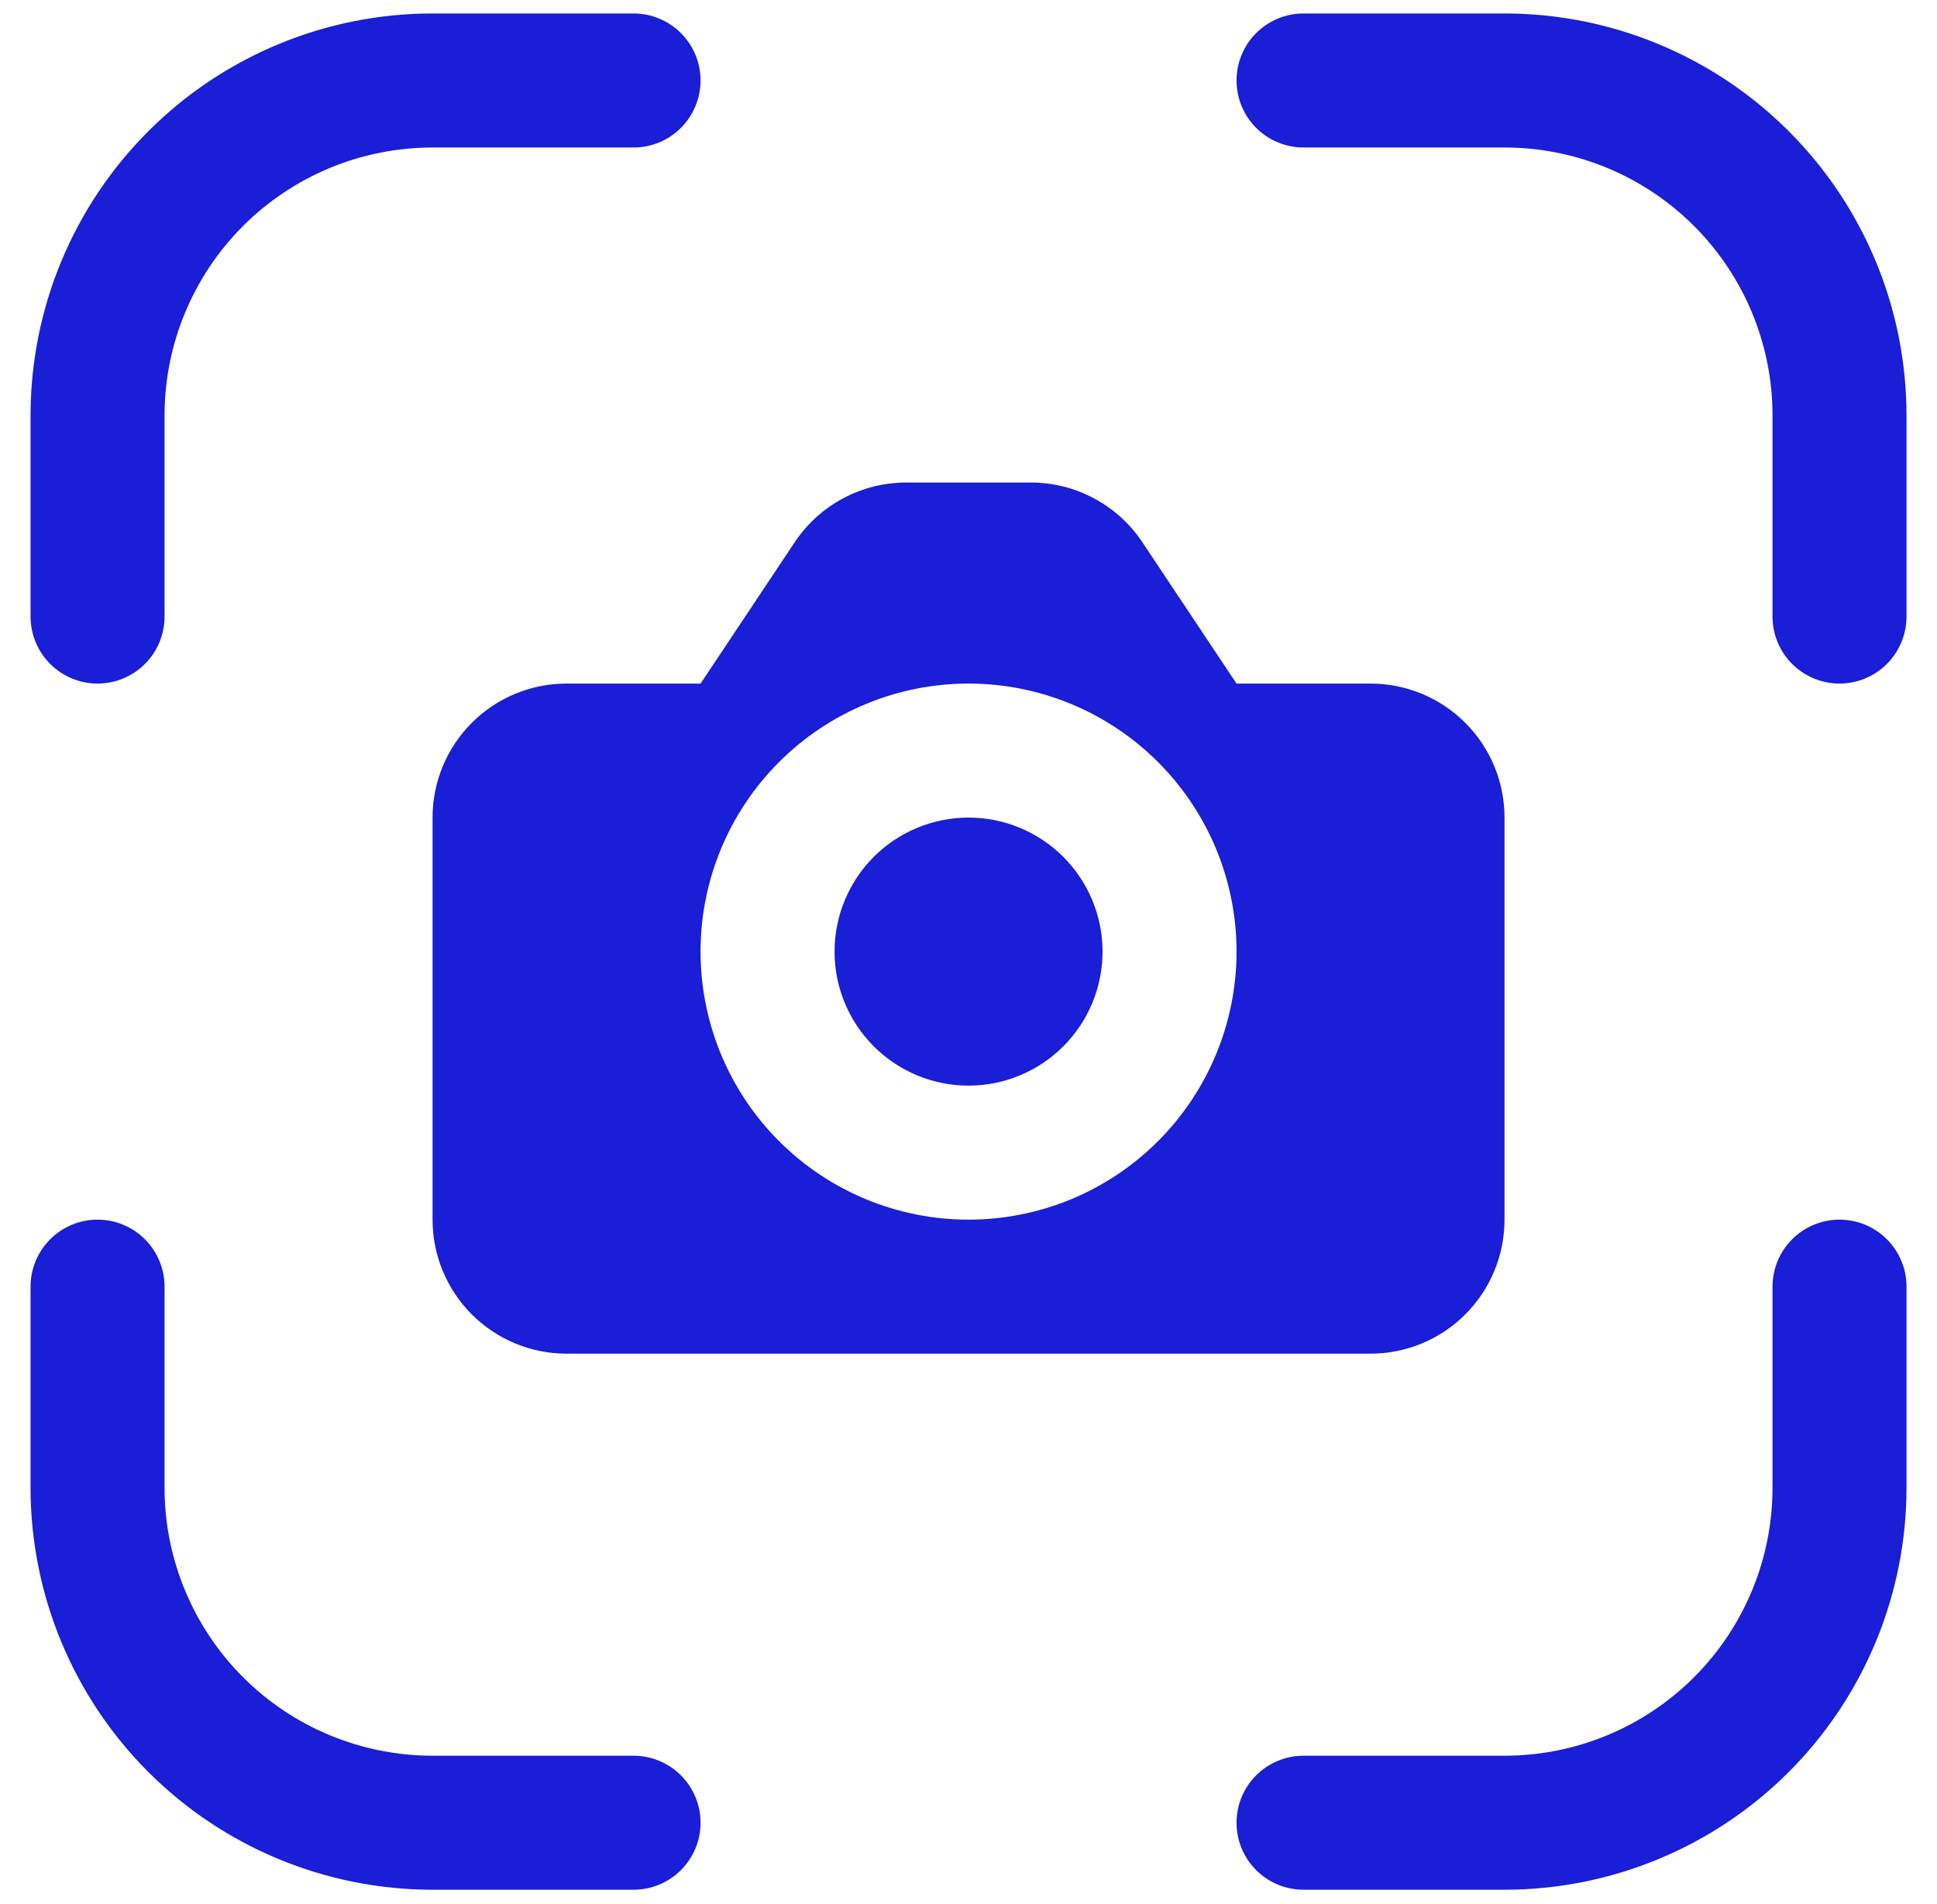 <svg width="58" height="57" viewBox="0 0 58 57" fill="none" xmlns="http://www.w3.org/2000/svg">
<path d="M0.915 12.44C0.915 9.248 2.183 6.186 4.441 3.929C6.698 1.671 9.76 0.403 12.952 0.403H18.97C19.503 0.403 20.013 0.615 20.389 0.991C20.765 1.367 20.977 1.877 20.977 2.409C20.977 2.941 20.765 3.452 20.389 3.828C20.013 4.204 19.503 4.416 18.97 4.416H12.952C10.824 4.416 8.783 5.261 7.278 6.766C5.773 8.271 4.927 10.312 4.927 12.44V18.459C4.927 18.991 4.716 19.501 4.34 19.877C3.964 20.253 3.453 20.465 2.921 20.465C2.389 20.465 1.879 20.253 1.503 19.877C1.126 19.501 0.915 18.991 0.915 18.459V12.44ZM37.026 2.409C37.026 1.877 37.237 1.367 37.613 0.991C37.99 0.615 38.5 0.403 39.032 0.403H45.05C48.243 0.403 51.304 1.671 53.562 3.929C55.819 6.186 57.087 9.248 57.087 12.44V18.459C57.087 18.991 56.876 19.501 56.5 19.877C56.123 20.253 55.613 20.465 55.081 20.465C54.549 20.465 54.039 20.253 53.663 19.877C53.286 19.501 53.075 18.991 53.075 18.459V12.44C53.075 10.312 52.23 8.271 50.725 6.766C49.22 5.261 47.179 4.416 45.05 4.416H39.032C38.5 4.416 37.99 4.204 37.613 3.828C37.237 3.452 37.026 2.941 37.026 2.409ZM2.921 36.514C3.453 36.514 3.964 36.725 4.34 37.102C4.716 37.478 4.927 37.988 4.927 38.52V44.539C4.927 46.667 5.773 48.708 7.278 50.213C8.783 51.718 10.824 52.563 12.952 52.563H18.97C19.503 52.563 20.013 52.775 20.389 53.151C20.765 53.527 20.977 54.037 20.977 54.569C20.977 55.101 20.765 55.612 20.389 55.988C20.013 56.364 19.503 56.575 18.97 56.575H12.952C9.76 56.575 6.698 55.307 4.441 53.05C2.183 50.793 0.915 47.731 0.915 44.539V38.52C0.915 37.988 1.126 37.478 1.503 37.102C1.879 36.725 2.389 36.514 2.921 36.514ZM55.081 36.514C55.613 36.514 56.123 36.725 56.5 37.102C56.876 37.478 57.087 37.988 57.087 38.52V44.539C57.087 47.731 55.819 50.793 53.562 53.05C51.304 55.307 48.243 56.575 45.05 56.575H39.032C38.5 56.575 37.99 56.364 37.613 55.988C37.237 55.612 37.026 55.101 37.026 54.569C37.026 54.037 37.237 53.527 37.613 53.151C37.99 52.775 38.5 52.563 39.032 52.563H45.05C47.179 52.563 49.22 51.718 50.725 50.213C52.23 48.708 53.075 46.667 53.075 44.539V38.52C53.075 37.988 53.286 37.478 53.663 37.102C54.039 36.725 54.549 36.514 55.081 36.514ZM29.001 32.502C30.065 32.502 31.086 32.079 31.838 31.326C32.591 30.574 33.014 29.553 33.014 28.489C33.014 27.425 32.591 26.405 31.838 25.652C31.086 24.9 30.065 24.477 29.001 24.477C27.937 24.477 26.916 24.9 26.164 25.652C25.412 26.405 24.989 27.425 24.989 28.489C24.989 29.553 25.412 30.574 26.164 31.326C26.916 32.079 27.937 32.502 29.001 32.502ZM12.952 36.514V24.477C12.952 23.413 13.375 22.392 14.127 21.64C14.88 20.887 15.9 20.465 16.964 20.465H20.977L23.797 16.232C24.164 15.682 24.66 15.232 25.242 14.921C25.825 14.609 26.475 14.446 27.136 14.446H30.867C31.527 14.446 32.178 14.609 32.76 14.921C33.342 15.232 33.839 15.682 34.205 16.232L37.026 20.465H41.038C42.102 20.465 43.123 20.887 43.875 21.64C44.628 22.392 45.05 23.413 45.05 24.477V36.514C45.05 37.578 44.628 38.599 43.875 39.351C43.123 40.104 42.102 40.526 41.038 40.526H16.964C15.9 40.526 14.88 40.104 14.127 39.351C13.375 38.599 12.952 37.578 12.952 36.514ZM37.026 28.489C37.026 26.361 36.18 24.32 34.675 22.815C33.17 21.31 31.129 20.465 29.001 20.465C26.873 20.465 24.832 21.31 23.327 22.815C21.822 24.32 20.977 26.361 20.977 28.489C20.977 30.618 21.822 32.659 23.327 34.164C24.832 35.669 26.873 36.514 29.001 36.514C31.129 36.514 33.17 35.669 34.675 34.164C36.18 32.659 37.026 30.618 37.026 28.489Z" fill="#1A1ED6"/>
</svg>
